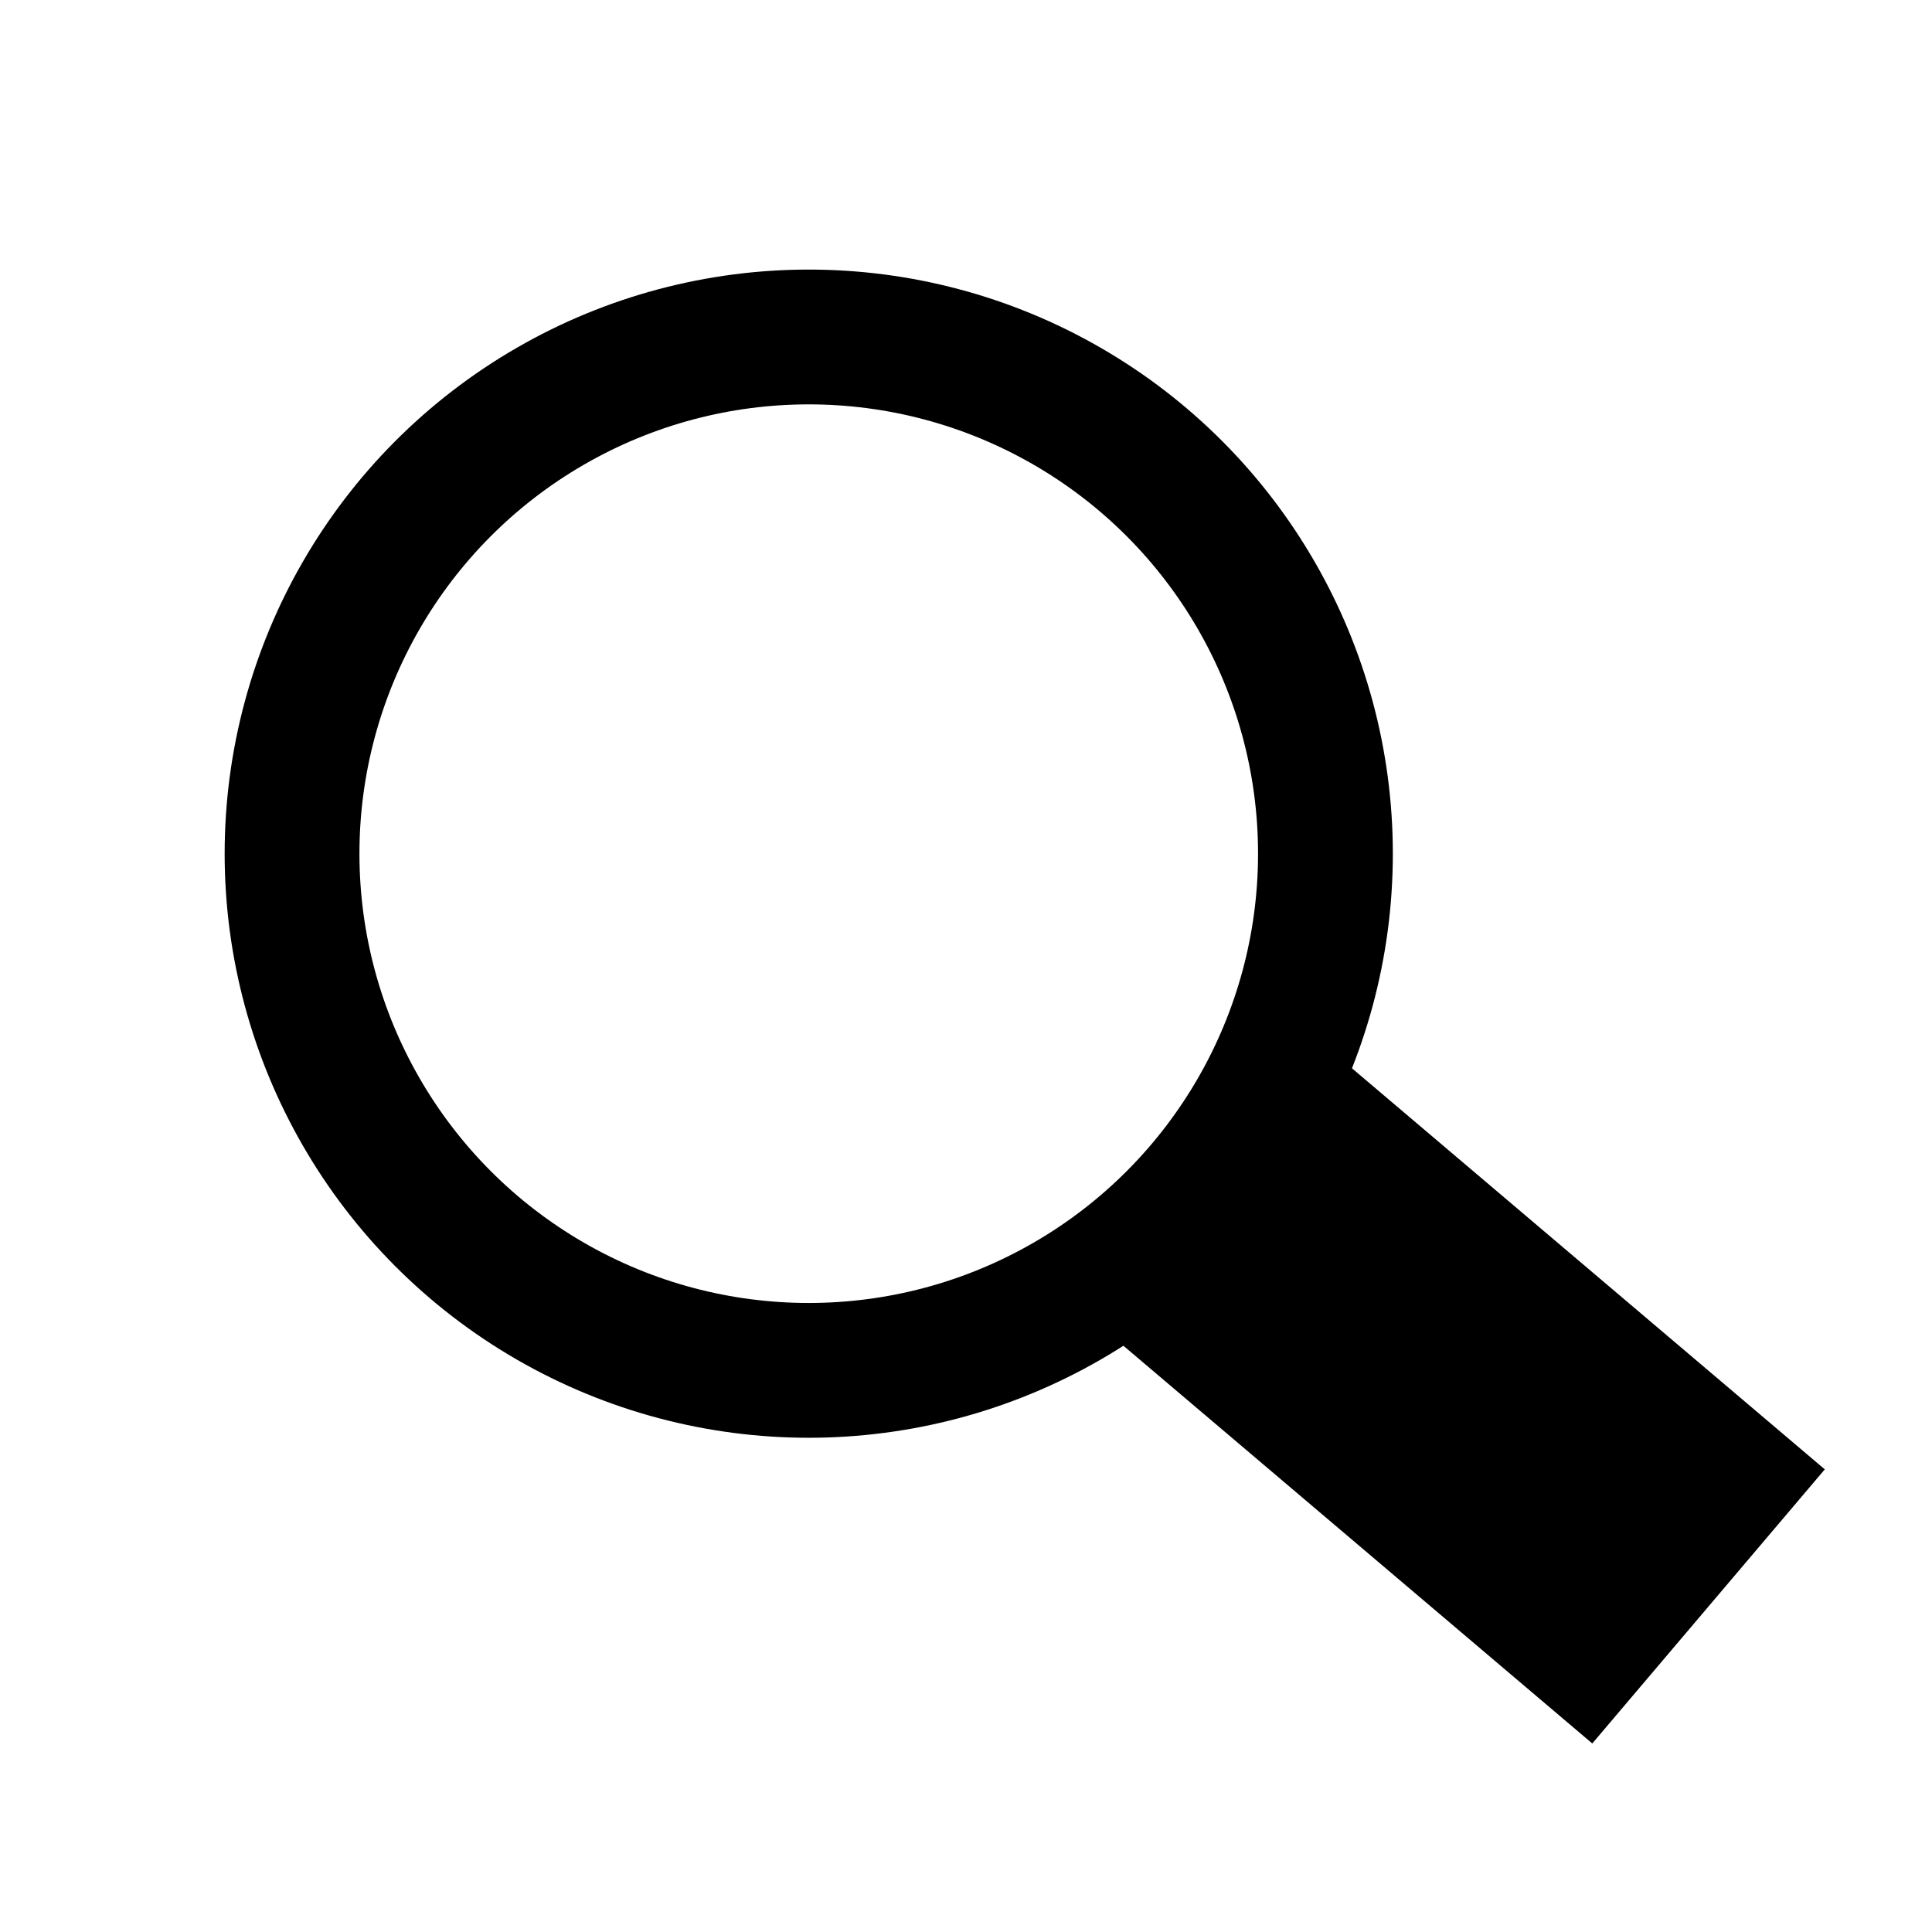 <svg width="43" height="43" viewBox="0 0 43 43" fill="none" xmlns="http://www.w3.org/2000/svg">
<circle cx="18" cy="19" r="11.5" stroke="black" stroke-width="3"/>
<rect width="8" height="15" transform="translate(24 29.101) rotate(-49.694)" fill="black"/>
</svg>
